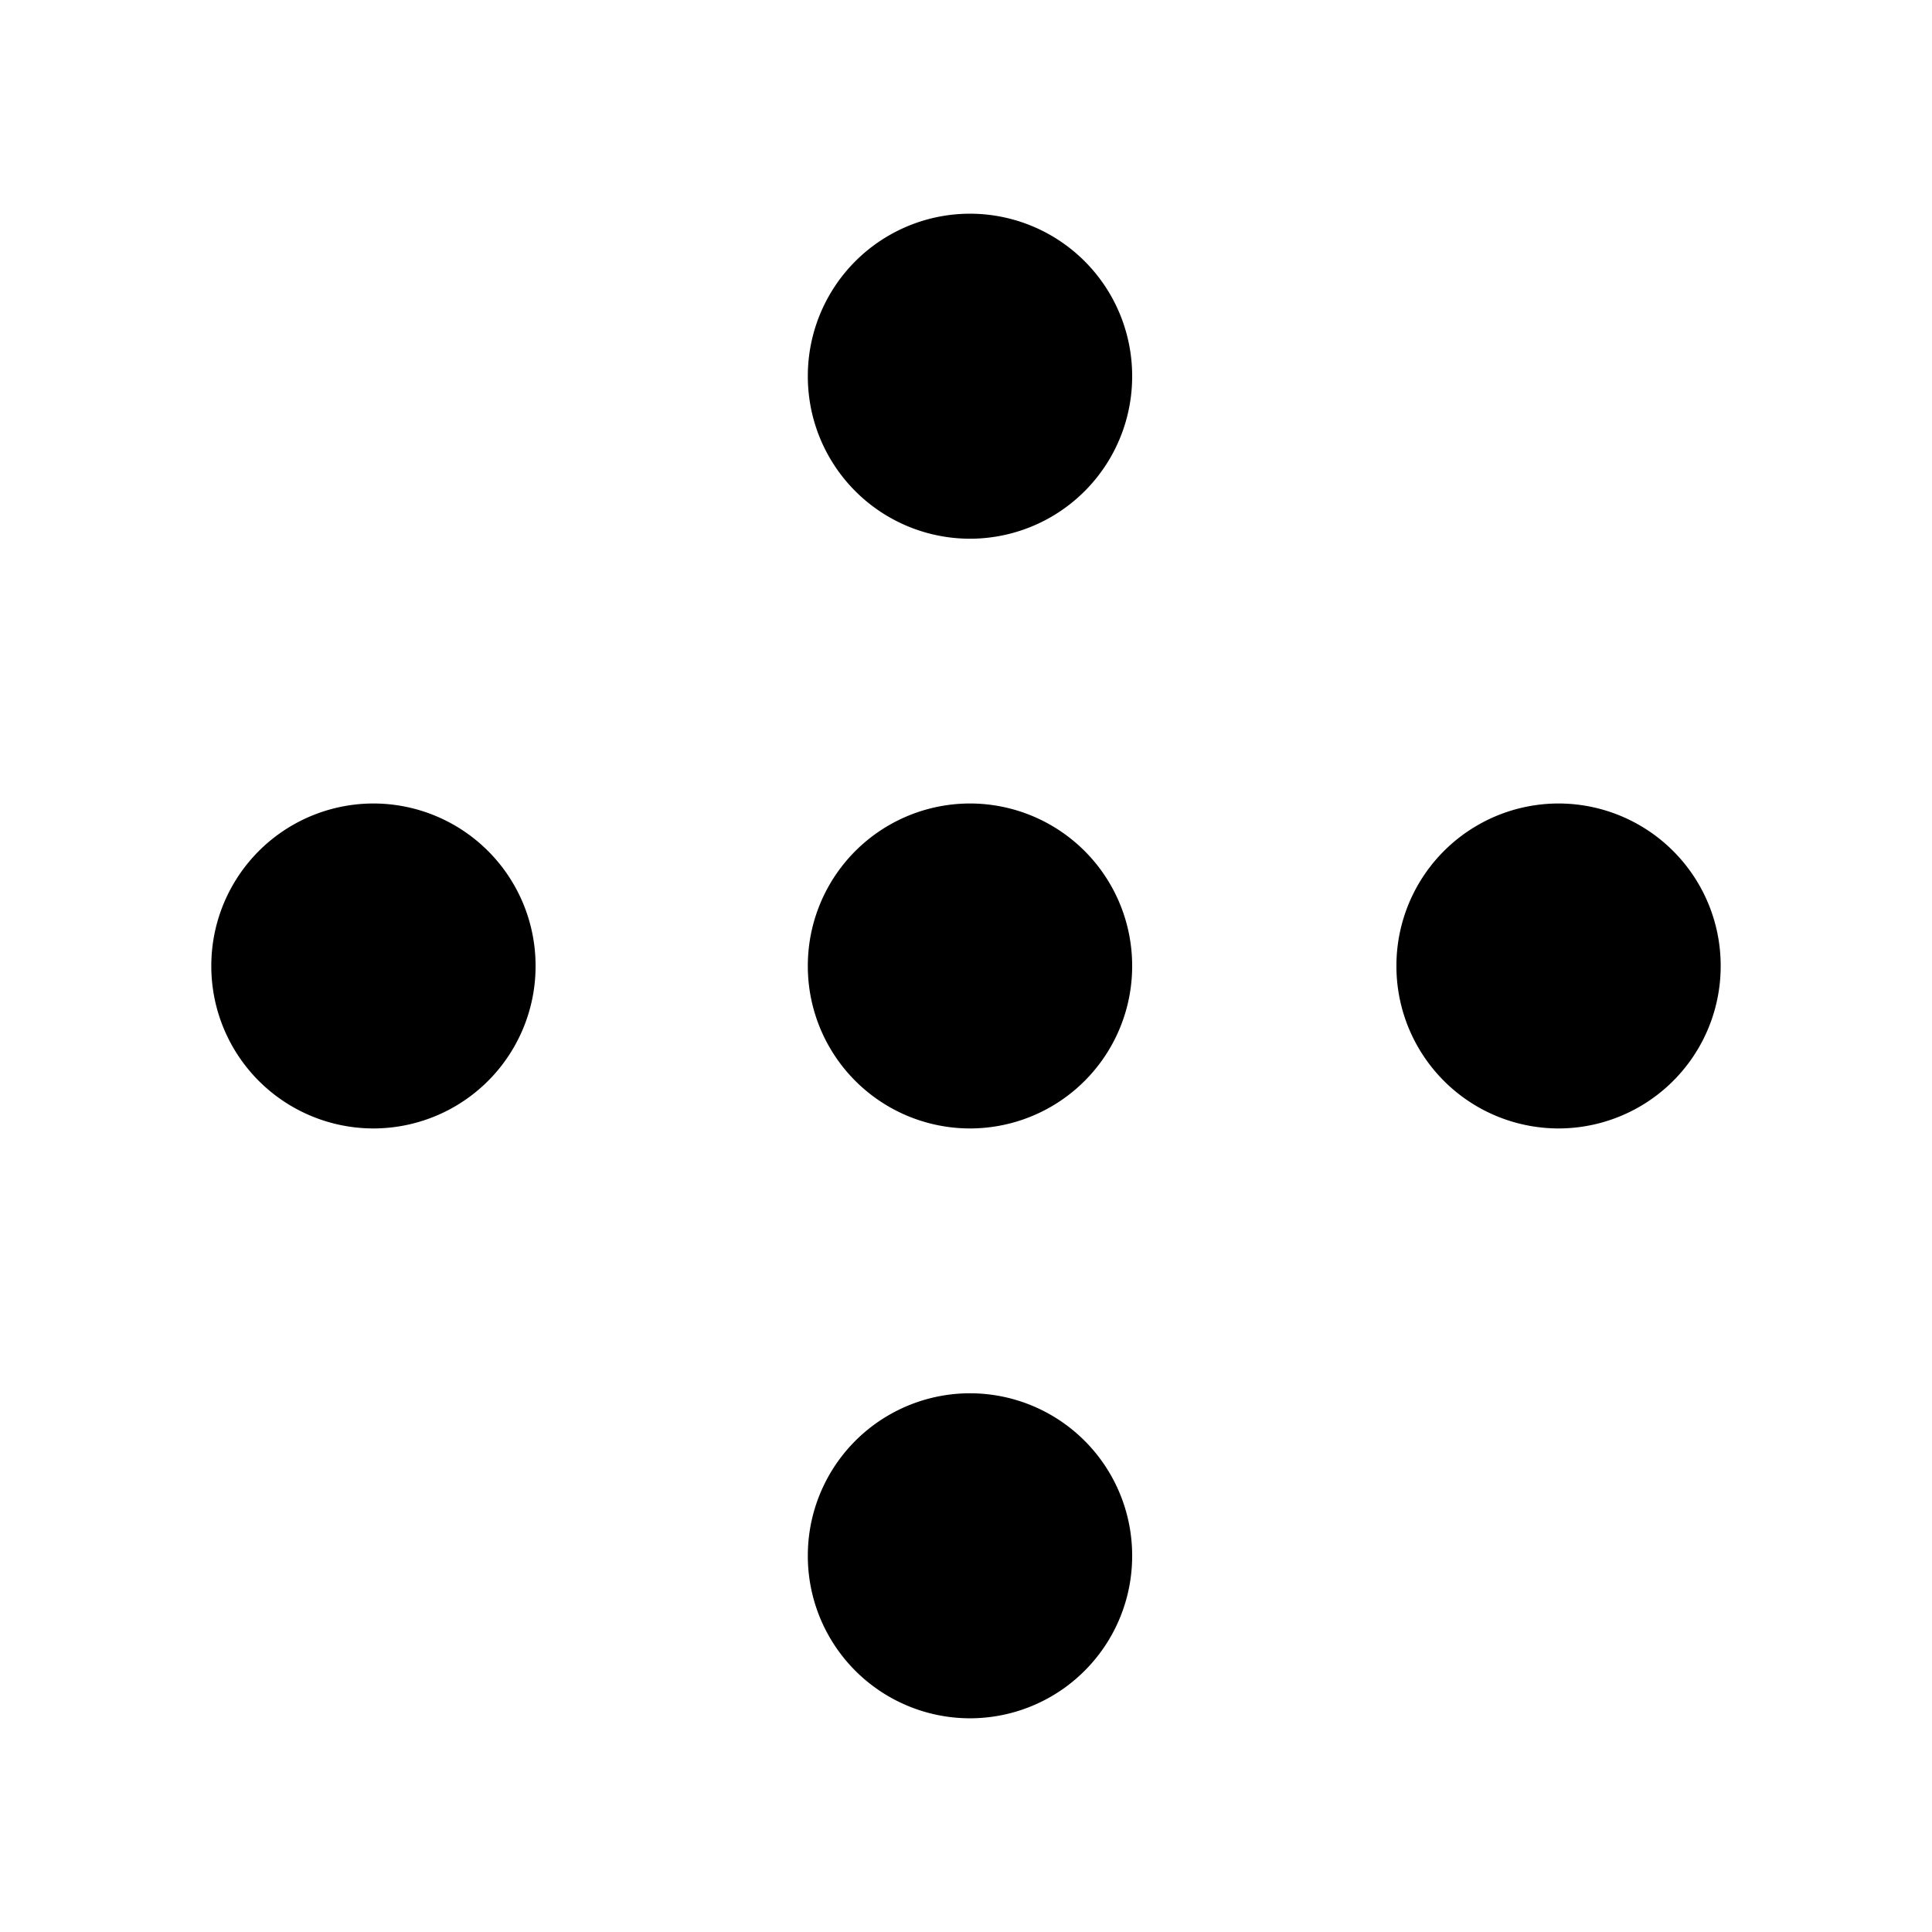 <svg xmlns="http://www.w3.org/2000/svg" width="100%" height="100%" viewBox="0 0 30.72 30.72"><path d="M5.938 17.943A2.58 2.58 0 0 1 3.36 15.36a2.58 2.58 0 0 1 2.578-2.584A2.58 2.58 0 0 1 8.516 15.36a2.58 2.58 0 0 1-2.578 2.583z m9.486-9.377a2.58 2.58 0 0 1-2.579-2.584A2.58 2.58 0 0 1 15.424 3.398a2.58 2.58 0 0 1 2.578 2.584 2.58 2.58 0 0 1-2.578 2.584z m9.358 9.377A2.58 2.58 0 0 1 22.204 15.36a2.58 2.58 0 0 1 2.578-2.584A2.58 2.58 0 0 1 27.36 15.36a2.58 2.58 0 0 1-2.578 2.583z m-6.78 6.795a2.58 2.58 0 0 1-2.578 2.584 2.58 2.58 0 0 1-2.579-2.584 2.58 2.58 0 0 1 2.579-2.584 2.58 2.58 0 0 1 2.578 2.584m-2.578-6.795A2.58 2.58 0 0 1 12.845 15.36a2.58 2.58 0 0 1 2.579-2.584A2.58 2.58 0 0 1 18.002 15.36a2.58 2.58 0 0 1-2.578 2.583Z" /></svg>